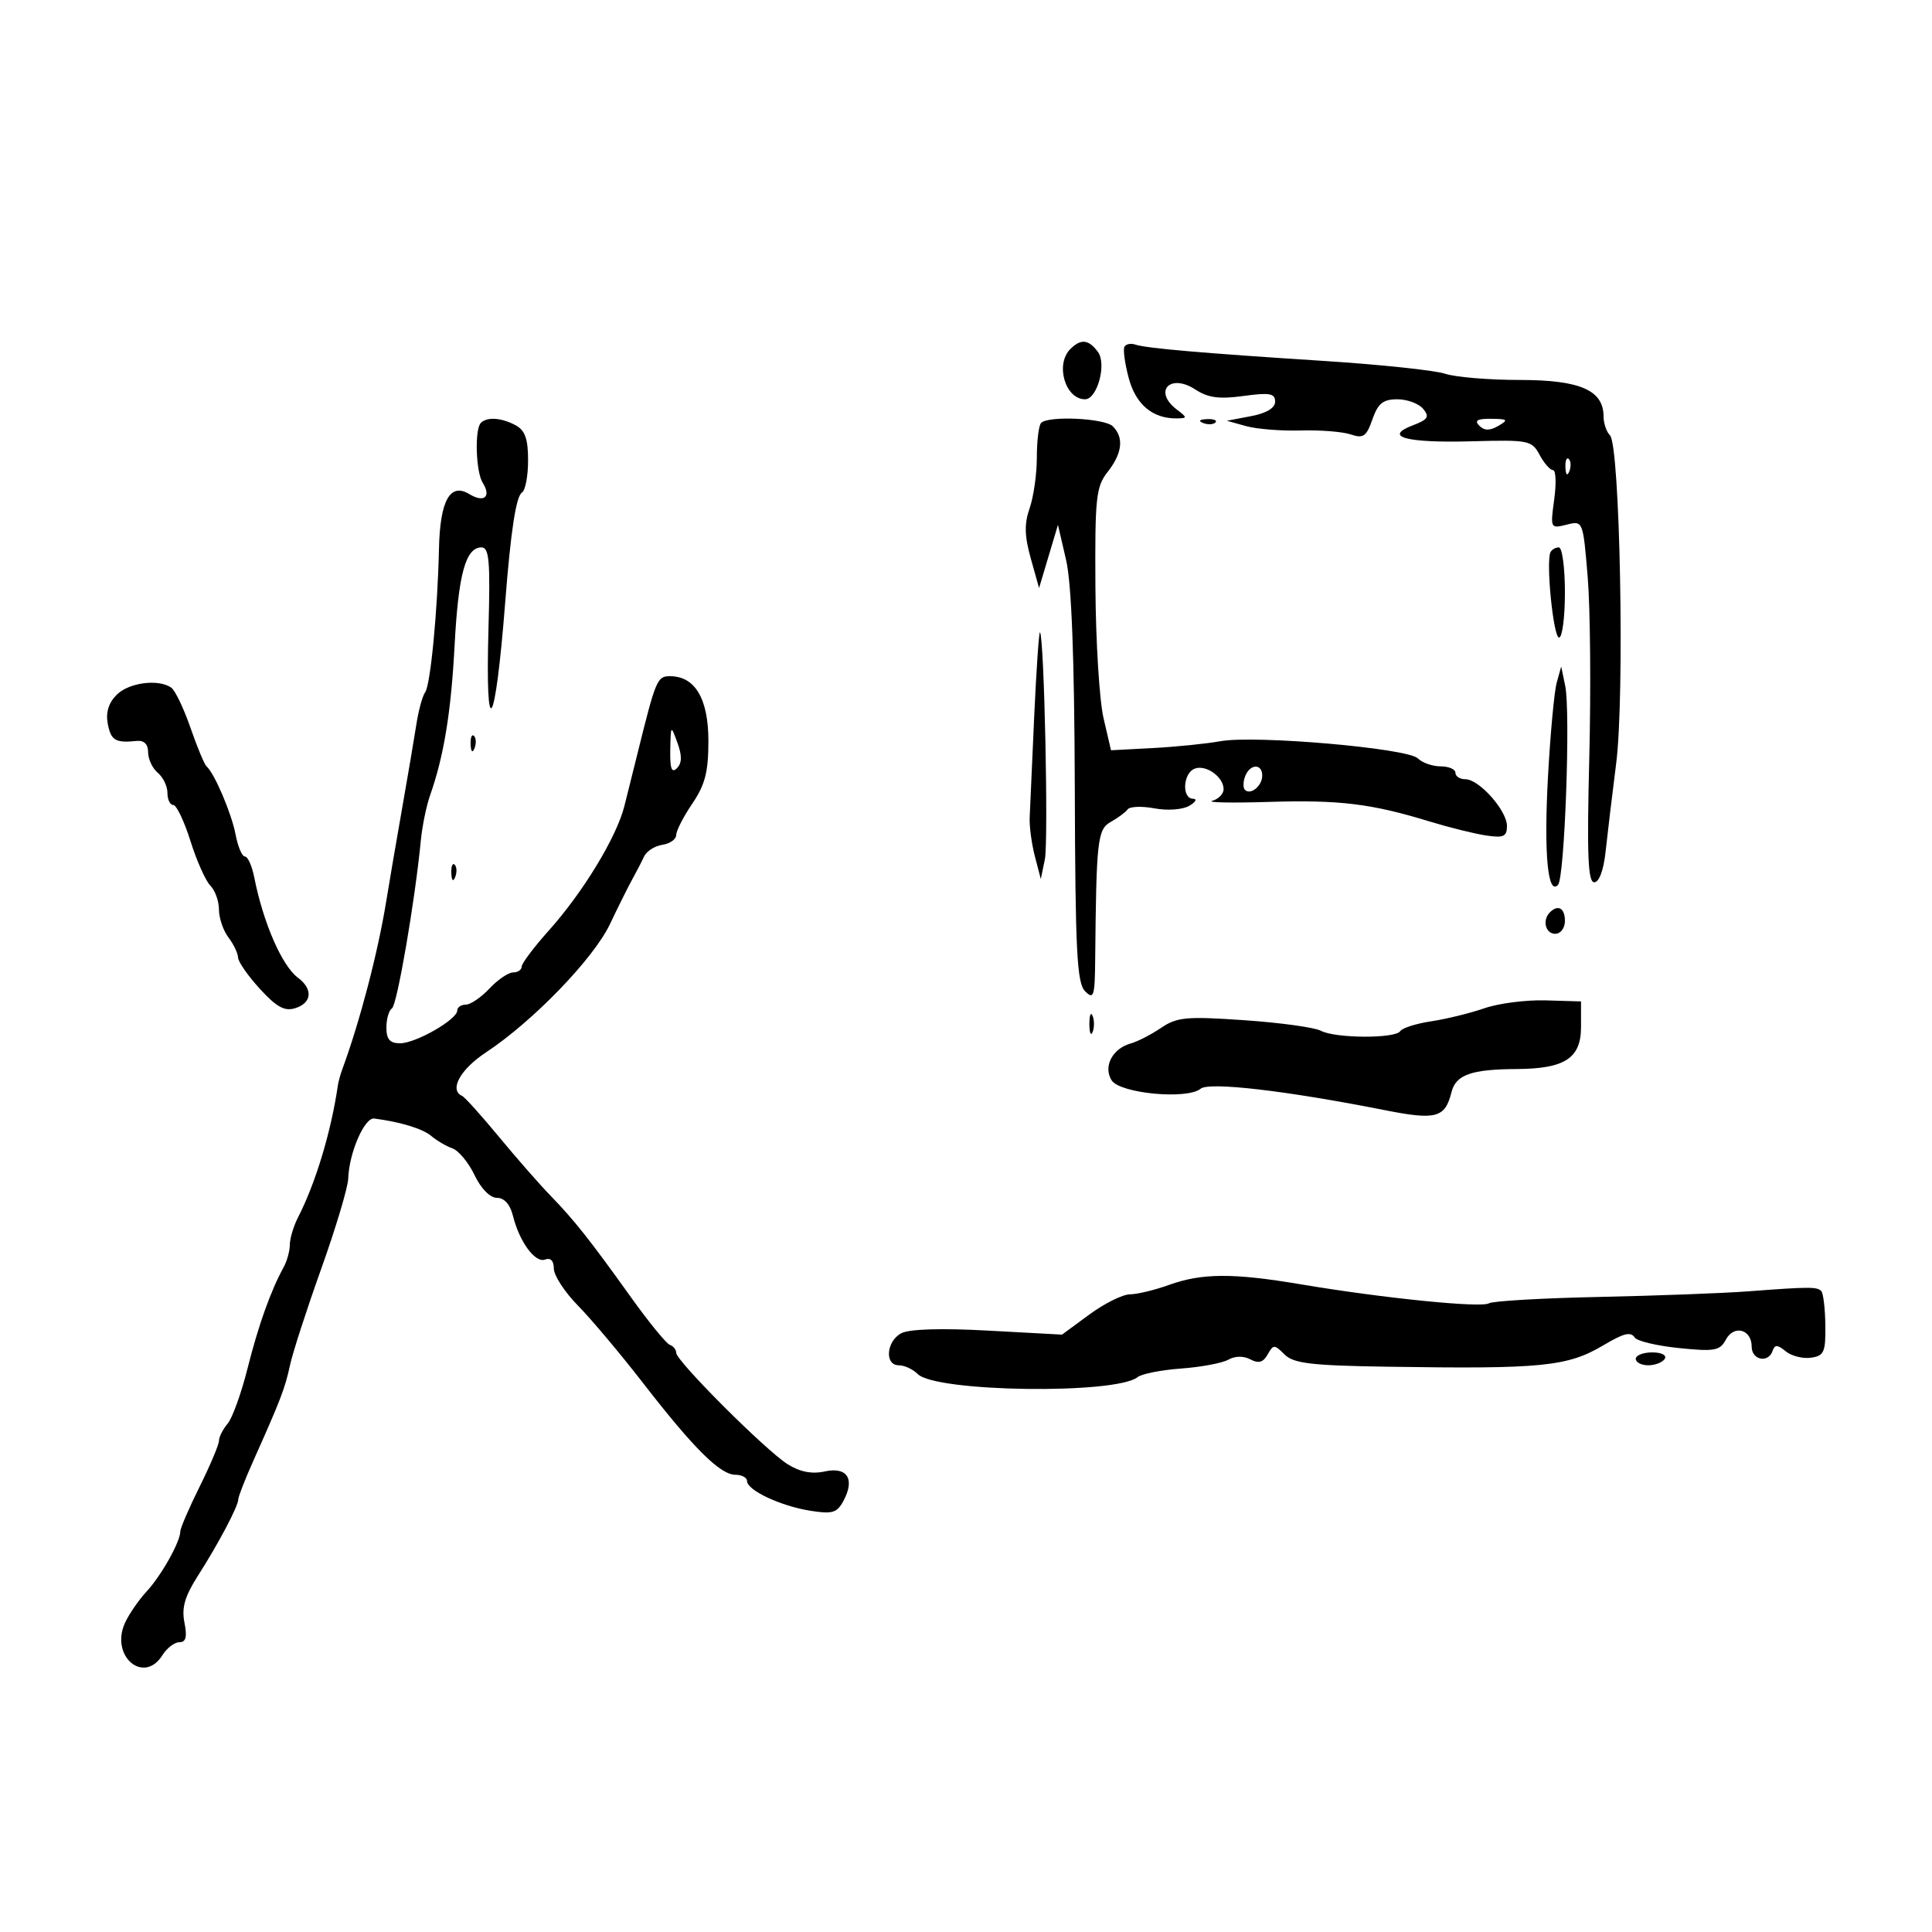 <svg xmlns="http://www.w3.org/2000/svg" width="300" height="300" viewBox="0 0 300 300" version="1.1">
	<path d="M 166.200 54.200 C 163.821 56.579, 165.407 62, 168.481 62 C 170.376 62, 171.871 56.545, 170.493 54.659 C 169.055 52.693, 167.837 52.563, 166.200 54.200 M 174.611 53.820 C 174.362 54.223, 174.657 56.419, 175.266 58.701 C 176.371 62.840, 179.013 65.039, 182.797 64.968 C 184.378 64.939, 184.375 64.842, 182.750 63.608 C 179.015 60.773, 181.674 57.901, 185.633 60.495 C 187.580 61.771, 189.333 62.004, 193.089 61.488 C 197.147 60.930, 198 61.081, 198 62.361 C 198 63.357, 196.662 64.164, 194.250 64.623 L 190.500 65.336 193.500 66.170 C 195.150 66.629, 198.975 66.933, 202 66.846 C 205.025 66.758, 208.517 67.036, 209.760 67.463 C 211.688 68.124, 212.181 67.779, 213.108 65.119 C 213.974 62.636, 214.762 62, 216.975 62 C 218.504 62, 220.309 62.668, 220.986 63.483 C 222.010 64.717, 221.741 65.148, 219.393 66.041 C 214.710 67.821, 218.329 68.804, 228.534 68.525 C 237.383 68.283, 237.865 68.379, 239.073 70.636 C 239.769 71.936, 240.703 73, 241.150 73 C 241.596 73, 241.681 75.050, 241.337 77.555 C 240.722 82.046, 240.749 82.101, 243.260 81.471 C 245.806 80.832, 245.807 80.834, 246.537 89.603 C 246.939 94.427, 247.050 107.065, 246.783 117.687 C 246.404 132.766, 246.573 137, 247.552 137 C 248.311 137, 249.007 135.123, 249.314 132.250 C 249.593 129.637, 250.336 123.450, 250.964 118.500 C 252.293 108.038, 251.553 69.153, 249.996 67.596 C 249.448 67.048, 249 65.730, 249 64.667 C 249 60.589, 245.353 59, 235.996 59 C 231.212 59, 225.994 58.565, 224.399 58.034 C 222.805 57.503, 214.300 56.606, 205.500 56.041 C 186.630 54.830, 177.957 54.077, 176.282 53.504 C 175.612 53.275, 174.860 53.417, 174.611 53.820 M 74.667 65.667 C 73.684 66.650, 73.885 73.270, 74.949 74.952 C 76.327 77.130, 75.177 78.123, 72.893 76.730 C 69.889 74.896, 68.328 77.702, 68.162 85.236 C 67.948 94.908, 66.841 106.391, 66.015 107.500 C 65.605 108.050, 64.991 110.300, 64.650 112.500 C 64.309 114.700, 63.316 120.550, 62.444 125.500 C 61.571 130.450, 60.455 136.975, 59.964 140 C 58.671 147.953, 55.886 158.603, 53.166 166 C 52.863 166.825, 52.549 167.950, 52.470 168.500 C 51.435 175.661, 49.013 183.701, 46.295 189 C 45.589 190.375, 45.010 192.294, 45.006 193.264 C 45.003 194.234, 44.572 195.809, 44.048 196.764 C 42.021 200.463, 40.124 205.780, 38.435 212.500 C 37.467 216.350, 36.073 220.210, 35.338 221.079 C 34.602 221.947, 34 223.138, 34 223.726 C 34 224.314, 32.650 227.516, 31 230.841 C 29.350 234.167, 28 237.294, 28 237.790 C 28 239.403, 25.054 244.649, 22.749 247.143 C 21.512 248.481, 20.001 250.683, 19.392 252.038 C 17.081 257.174, 22.335 261.639, 25.232 257 C 25.919 255.900, 27.104 255, 27.866 255 C 28.875 255, 29.085 254.175, 28.641 251.955 C 28.181 249.657, 28.692 247.878, 30.720 244.705 C 33.931 239.684, 37 233.873, 37 232.816 C 37 232.397, 38.063 229.680, 39.361 226.777 C 43.577 217.355, 44.268 215.553, 45.028 212 C 45.439 210.075, 47.625 203.325, 49.885 197 C 52.146 190.675, 54.030 184.375, 54.074 183 C 54.199 179.018, 56.599 173.483, 58.113 173.684 C 62.280 174.236, 65.654 175.273, 66.991 176.411 C 67.821 177.118, 69.288 177.976, 70.251 178.317 C 71.215 178.659, 72.761 180.527, 73.687 182.469 C 74.691 184.574, 76.095 186, 77.166 186 C 78.294 186, 79.214 187.022, 79.639 188.750 C 80.639 192.809, 83.105 196.174, 84.648 195.582 C 85.496 195.256, 86 195.782, 86 196.993 C 86 198.054, 87.688 200.640, 89.750 202.738 C 91.813 204.837, 96.364 210.252, 99.865 214.771 C 107.722 224.914, 111.836 229, 114.190 229 C 115.185 229, 116 229.438, 116 229.974 C 116 231.404, 121.194 233.847, 125.800 234.584 C 129.259 235.137, 129.970 234.924, 130.982 233.034 C 132.793 229.650, 131.555 227.719, 128.065 228.486 C 126.074 228.923, 124.223 228.564, 122.314 227.370 C 118.919 225.245, 105 211.335, 105 210.066 C 105 209.572, 104.558 209.017, 104.017 208.833 C 103.477 208.650, 100.779 205.350, 98.022 201.500 C 91.557 192.471, 89.184 189.475, 85.456 185.635 C 83.781 183.911, 80.181 179.800, 77.456 176.500 C 74.730 173.200, 72.162 170.350, 71.750 170.167 C 69.709 169.259, 71.468 166.048, 75.442 163.428 C 82.726 158.626, 92.162 148.868, 94.712 143.500 C 96.018 140.750, 97.588 137.600, 98.201 136.500 C 98.814 135.400, 99.628 133.825, 100.010 133 C 100.392 132.175, 101.671 131.356, 102.852 131.180 C 104.033 131.005, 105 130.322, 105 129.663 C 105 129.004, 106.125 126.809, 107.500 124.785 C 109.486 121.862, 110 119.862, 110 115.053 C 110 108.498, 107.926 105, 104.040 105 C 102.046 105, 101.837 105.498, 98.992 117 C 98.380 119.475, 97.461 123.158, 96.949 125.183 C 95.736 129.993, 90.545 138.540, 85.234 144.474 C 82.905 147.076, 81 149.608, 81 150.102 C 81 150.596, 80.403 151, 79.674 151 C 78.945 151, 77.292 152.125, 76 153.500 C 74.708 154.875, 73.055 156, 72.326 156 C 71.597 156, 71 156.413, 71 156.918 C 71 158.308, 64.557 162, 62.132 162 C 60.538 162, 60 161.384, 60 159.559 C 60 158.216, 60.387 156.879, 60.861 156.586 C 61.655 156.095, 64.454 139.820, 65.347 130.500 C 65.558 128.300, 66.204 125.150, 66.784 123.500 C 68.932 117.385, 70.042 110.591, 70.592 100.185 C 71.177 89.119, 72.311 85, 74.772 85 C 75.959 85, 76.145 87.148, 75.853 97.500 C 75.334 115.875, 76.893 113.474, 78.450 93.500 C 79.319 82.346, 80.136 77.034, 81.070 76.457 C 81.581 76.141, 82 73.899, 82 71.476 C 82 68.144, 81.529 66.818, 80.066 66.035 C 77.849 64.849, 75.635 64.698, 74.667 65.667 M 161.667 65.667 C 161.300 66.033, 161 68.441, 161 71.017 C 161 73.594, 160.498 77.142, 159.884 78.902 C 159.038 81.331, 159.079 83.211, 160.057 86.705 L 161.346 91.308 162.812 86.404 L 164.279 81.500 165.541 86.947 C 166.394 90.633, 166.832 102.098, 166.894 122.404 C 166.971 147.726, 167.221 152.649, 168.493 153.921 C 169.836 155.264, 170.007 154.724, 170.060 148.964 C 170.235 130.365, 170.417 128.772, 172.500 127.613 C 173.600 127.001, 174.772 126.130, 175.104 125.677 C 175.436 125.225, 177.312 125.155, 179.272 125.523 C 181.282 125.900, 183.634 125.727, 184.668 125.126 C 185.675 124.540, 185.938 124.047, 185.250 124.030 C 183.474 123.987, 183.695 120.054, 185.513 119.357 C 187.260 118.686, 190 120.635, 190 122.549 C 190 123.266, 189.213 124.076, 188.250 124.347 C 187.287 124.619, 191.225 124.697, 197 124.521 C 208.013 124.186, 212.910 124.781, 222 127.562 C 225.025 128.487, 228.963 129.463, 230.750 129.731 C 233.479 130.141, 234 129.904, 234 128.255 C 234 125.859, 229.679 121, 227.548 121 C 226.696 121, 226 120.550, 226 120 C 226 119.450, 224.965 119, 223.700 119 C 222.435 119, 220.841 118.441, 220.158 117.758 C 218.579 116.179, 194.901 114.122, 189.500 115.095 C 187.300 115.492, 182.579 115.970, 179.008 116.158 L 172.516 116.500 171.354 111.500 C 170.715 108.750, 170.149 99.596, 170.096 91.158 C 170.009 77.246, 170.186 75.578, 172 73.273 C 174.274 70.382, 174.549 67.949, 172.800 66.200 C 171.539 64.939, 162.812 64.521, 161.667 65.667 M 186.813 65.683 C 187.534 65.972, 188.397 65.936, 188.729 65.604 C 189.061 65.272, 188.471 65.036, 187.417 65.079 C 186.252 65.127, 186.015 65.364, 186.813 65.683 M 229.704 66.104 C 230.495 66.895, 231.330 66.903, 232.654 66.134 C 234.272 65.193, 234.136 65.057, 231.550 65.030 C 229.399 65.008, 228.899 65.299, 229.704 66.104 M 243.079 72.583 C 243.127 73.748, 243.364 73.985, 243.683 73.188 C 243.972 72.466, 243.936 71.603, 243.604 71.271 C 243.272 70.939, 243.036 71.529, 243.079 72.583 M 240.758 85.750 C 240.029 87.268, 241.207 99, 242.089 99 C 242.590 99, 243 95.850, 243 92 C 243 88.150, 242.577 85, 242.059 85 C 241.541 85, 240.956 85.338, 240.758 85.750 M 160.593 111.185 C 160.257 118.508, 159.938 125.625, 159.886 127 C 159.833 128.375, 160.201 131.075, 160.703 133 L 161.616 136.500 162.244 133.446 C 162.821 130.639, 162.142 98.904, 161.490 98.185 C 161.333 98.012, 160.929 103.862, 160.593 111.185 M 241.727 106 C 241.343 107.375, 240.733 113.947, 240.370 120.605 C 239.719 132.558, 240.331 139.139, 241.932 137.395 C 242.961 136.274, 243.888 110.560, 243.045 106.500 L 242.423 103.500 241.727 106 M 18.116 107.884 C 16.863 109.137, 16.400 110.643, 16.733 112.384 C 17.231 114.987, 17.915 115.392, 21.250 115.052 C 22.377 114.938, 23 115.566, 23 116.815 C 23 117.882, 23.675 119.315, 24.500 120 C 25.325 120.685, 26 122.090, 26 123.122 C 26 124.155, 26.408 125, 26.907 125 C 27.406 125, 28.606 127.518, 29.574 130.595 C 30.542 133.673, 31.934 136.791, 32.667 137.524 C 33.400 138.257, 34 139.928, 34 141.237 C 34 142.547, 34.661 144.491, 35.468 145.559 C 36.276 146.626, 36.951 148.037, 36.968 148.694 C 36.986 149.351, 38.512 151.539, 40.360 153.556 C 42.963 156.398, 44.202 157.071, 45.860 156.544 C 48.452 155.722, 48.628 153.583, 46.250 151.807 C 43.778 149.961, 40.872 143.279, 39.483 136.250 C 39.130 134.463, 38.477 133, 38.032 133 C 37.587 133, 36.936 131.470, 36.585 129.601 C 35.972 126.336, 33.292 120.041, 32.070 119 C 31.748 118.725, 30.624 116.025, 29.574 113 C 28.524 109.975, 27.177 107.169, 26.582 106.765 C 24.559 105.392, 20.007 105.993, 18.116 107.884 M 104.079 116.450 C 104.021 119.350, 104.296 120.104, 105.112 119.287 C 105.902 118.498, 105.925 117.351, 105.191 115.338 C 104.169 112.532, 104.157 112.544, 104.079 116.450 M 73.079 115.583 C 73.127 116.748, 73.364 116.985, 73.683 116.188 C 73.972 115.466, 73.936 114.603, 73.604 114.271 C 73.272 113.939, 73.036 114.529, 73.079 115.583 M 193.345 120.543 C 193.019 121.392, 193.004 122.337, 193.310 122.643 C 194.186 123.519, 196 122.034, 196 120.441 C 196 118.522, 194.092 118.596, 193.345 120.543 M 70.079 135.583 C 70.127 136.748, 70.364 136.985, 70.683 136.188 C 70.972 135.466, 70.936 134.603, 70.604 134.271 C 70.272 133.939, 70.036 134.529, 70.079 135.583 M 240.667 141.667 C 239.449 142.885, 239.978 145, 241.500 145 C 242.333 145, 243 144.111, 243 143 C 243 141.008, 241.934 140.399, 240.667 141.667 M 230.500 156.560 C 228.300 157.322, 224.582 158.234, 222.238 158.588 C 219.893 158.941, 217.729 159.629, 217.429 160.115 C 216.700 161.294, 207.336 161.250, 205.108 160.058 C 204.140 159.540, 198.787 158.801, 193.212 158.417 C 184.218 157.798, 182.763 157.932, 180.289 159.610 C 178.755 160.649, 176.643 161.735, 175.595 162.023 C 172.738 162.807, 171.271 165.619, 172.609 167.750 C 173.893 169.796, 184.351 170.784, 186.433 169.056 C 187.749 167.963, 199.728 169.356, 214.984 172.376 C 223.018 173.966, 224.382 173.599, 225.391 169.578 C 226.067 166.886, 228.460 166.039, 235.500 165.999 C 242.998 165.956, 245.500 164.323, 245.500 159.470 L 245.500 155.500 240 155.338 C 236.975 155.248, 232.700 155.798, 230.500 156.560 M 169.158 159 C 169.158 160.375, 169.385 160.938, 169.662 160.250 C 169.940 159.563, 169.940 158.438, 169.662 157.750 C 169.385 157.063, 169.158 157.625, 169.158 159 M 181.500 199.529 C 179.300 200.321, 176.576 200.977, 175.447 200.985 C 174.318 200.993, 171.485 202.404, 169.152 204.120 L 164.910 207.239 153.399 206.614 C 146.119 206.219, 141.174 206.372, 139.944 207.030 C 137.609 208.280, 137.330 212, 139.571 212 C 140.436 212, 141.757 212.614, 142.508 213.365 C 145.310 216.167, 173.259 216.552, 176.655 213.836 C 177.290 213.328, 180.329 212.729, 183.407 212.505 C 186.485 212.281, 189.779 211.664, 190.726 211.134 C 191.790 210.538, 193.107 210.522, 194.171 211.091 C 195.424 211.762, 196.151 211.553, 196.837 210.326 C 197.722 208.746, 197.888 208.745, 199.462 210.319 C 200.855 211.712, 203.574 212.038, 215.321 212.221 C 239.483 212.598, 243.385 212.211, 249 208.878 C 252.166 206.998, 253.224 206.742, 253.851 207.702 C 254.208 208.248, 257.301 208.980, 260.724 209.329 C 266.236 209.891, 267.068 209.741, 267.990 208.019 C 269.249 205.666, 272 206.412, 272 209.107 C 272 211.207, 274.591 211.719, 275.254 209.750 C 275.585 208.767, 276.018 208.783, 277.282 209.827 C 278.167 210.556, 279.927 211.006, 281.195 210.827 C 283.241 210.537, 283.493 209.969, 283.439 205.772 C 283.405 203.171, 283.118 200.785, 282.802 200.468 C 282.130 199.797, 280.912 199.802, 271.500 200.516 C 267.650 200.808, 257.245 201.199, 248.378 201.386 C 239.511 201.572, 231.780 202.018, 231.198 202.378 C 229.999 203.119, 214.711 201.575, 202 199.430 C 191.472 197.654, 186.640 197.677, 181.500 199.529 M 254 211 C 254 211.550, 254.873 212, 255.941 212 C 257.009 212, 258.160 211.550, 258.500 211 C 258.851 210.433, 258.010 210, 256.559 210 C 255.152 210, 254 210.450, 254 211" stroke="none" fill="black" fill-rule="evenodd"/>
</svg>